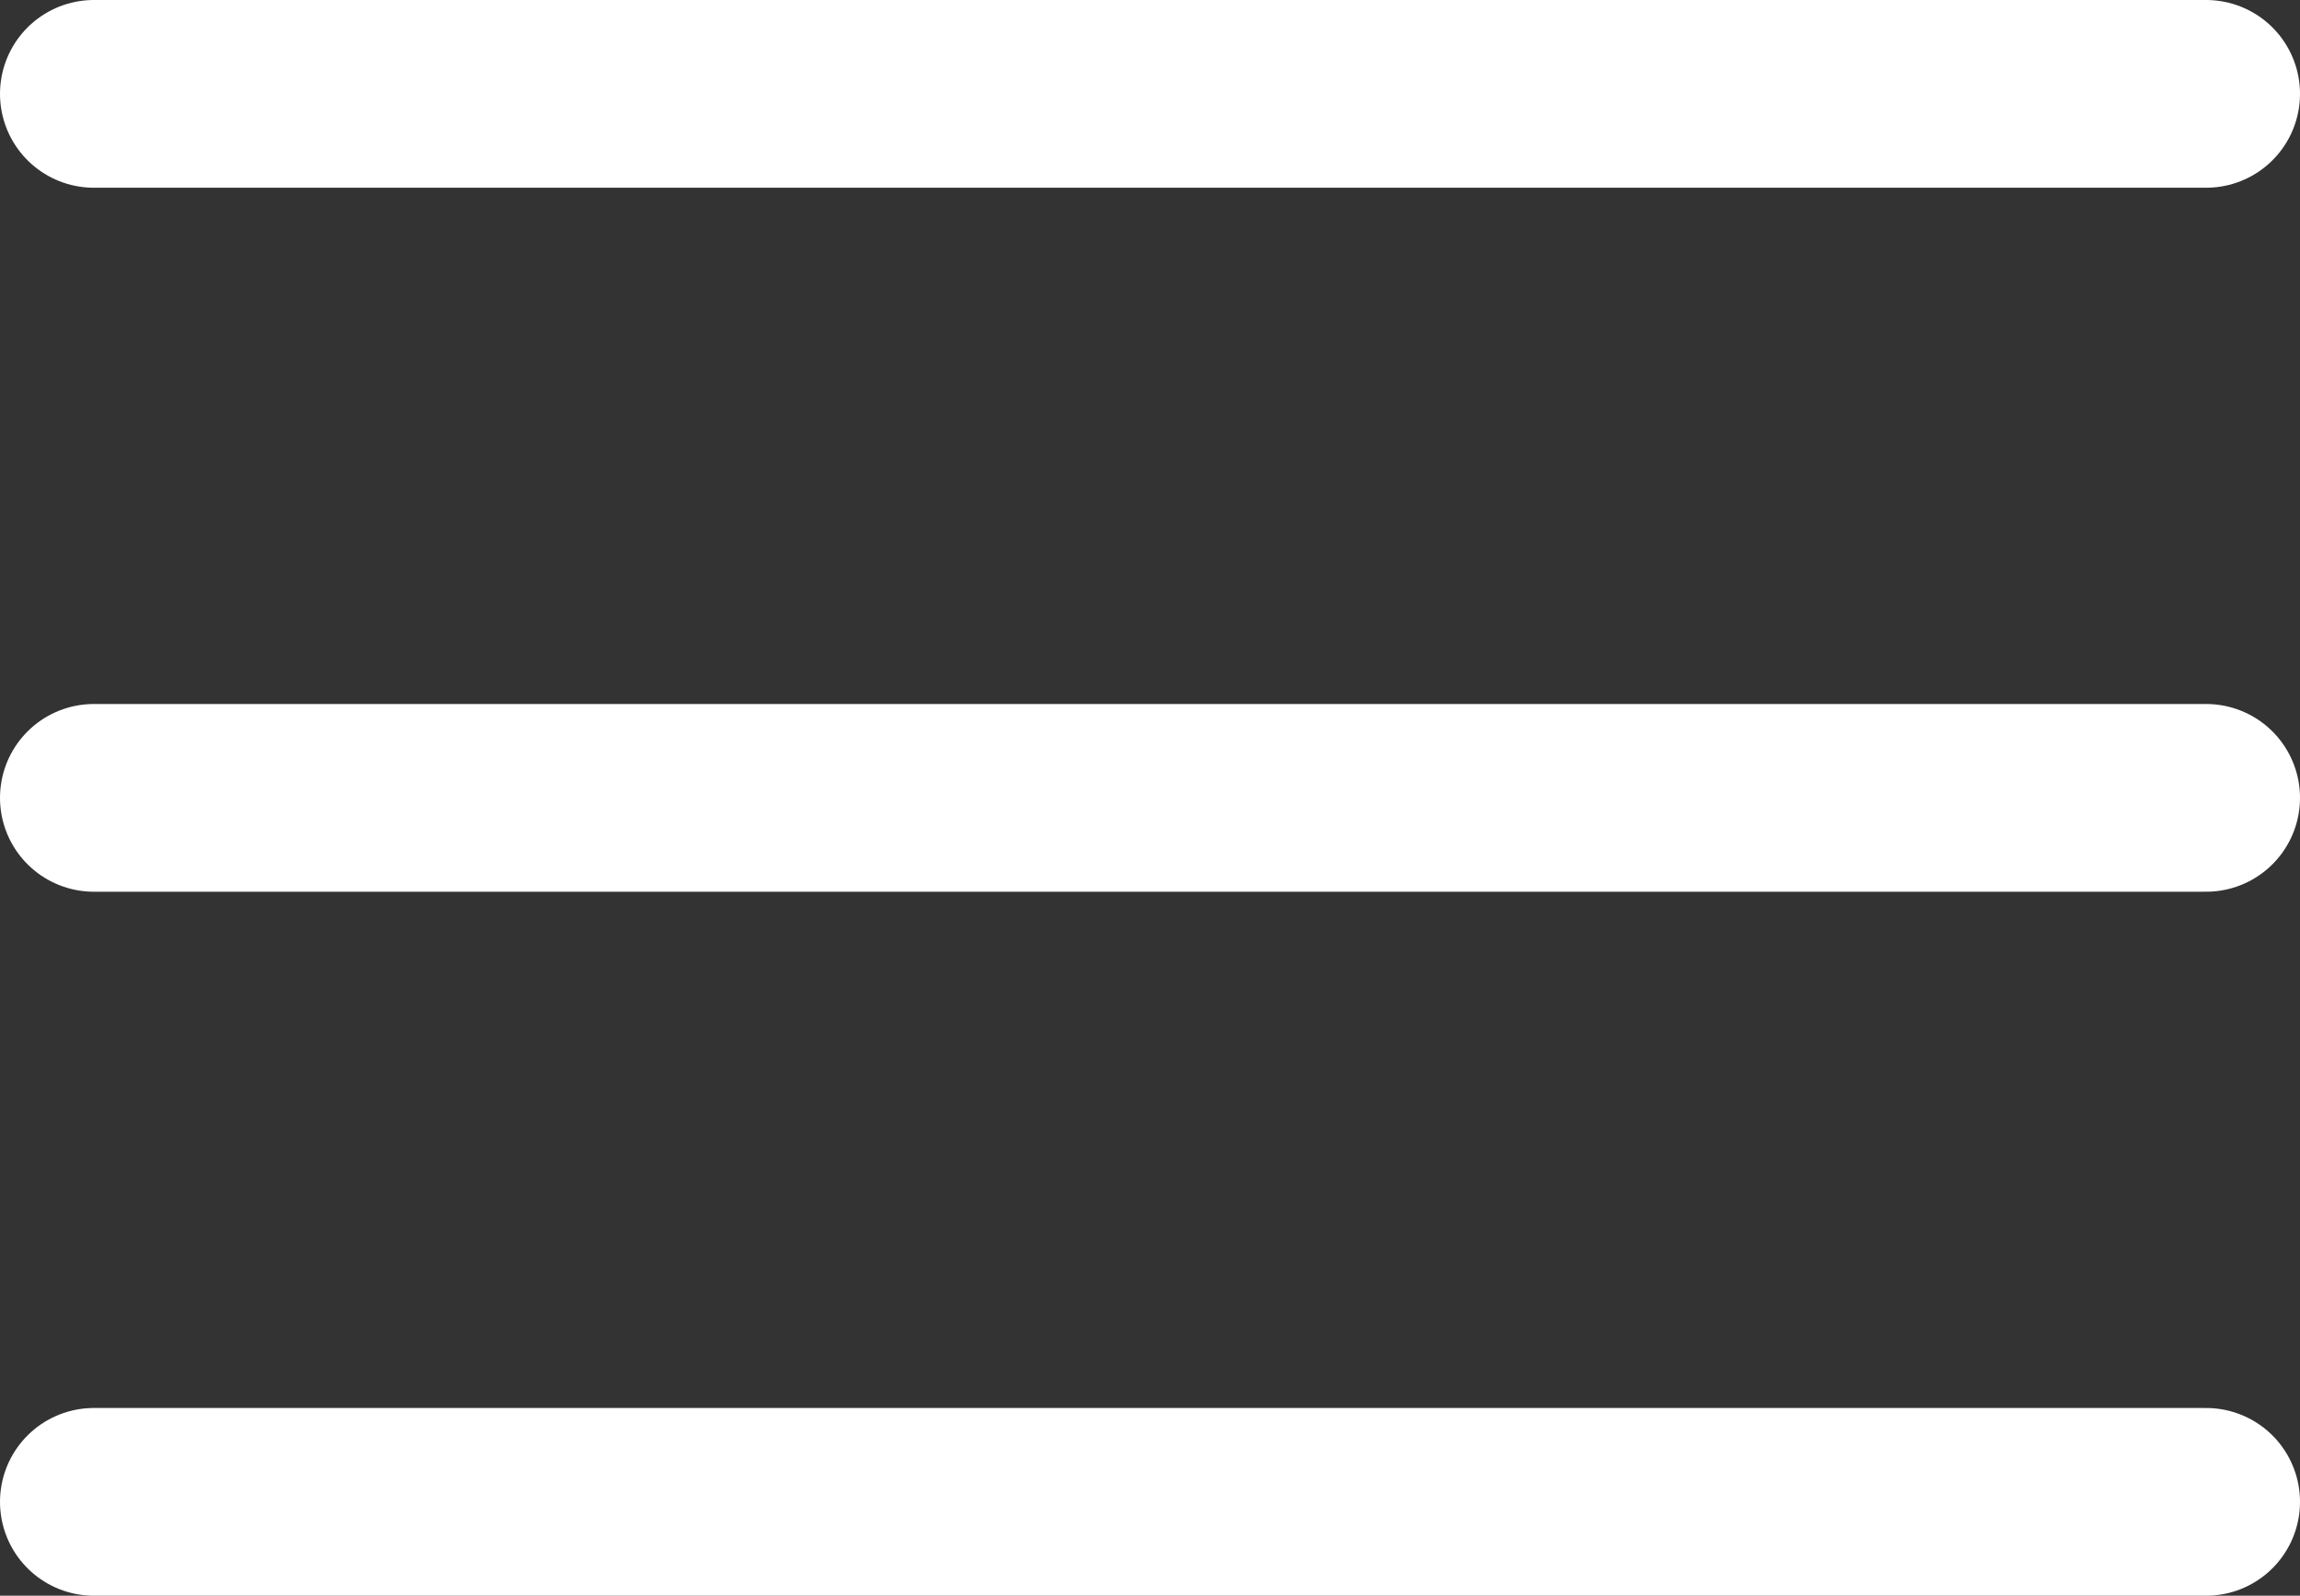 <svg xmlns="http://www.w3.org/2000/svg" fill="none" viewBox="0 0 49 34"><rect x="0" y="0" width="49" height="34" fill="#333333" stroke="none"/><path stroke="#fff" stroke-linecap="round" stroke-linejoin="round" stroke-width="4" d="M2 17h45M2 2h45M2 32h45"/></svg>